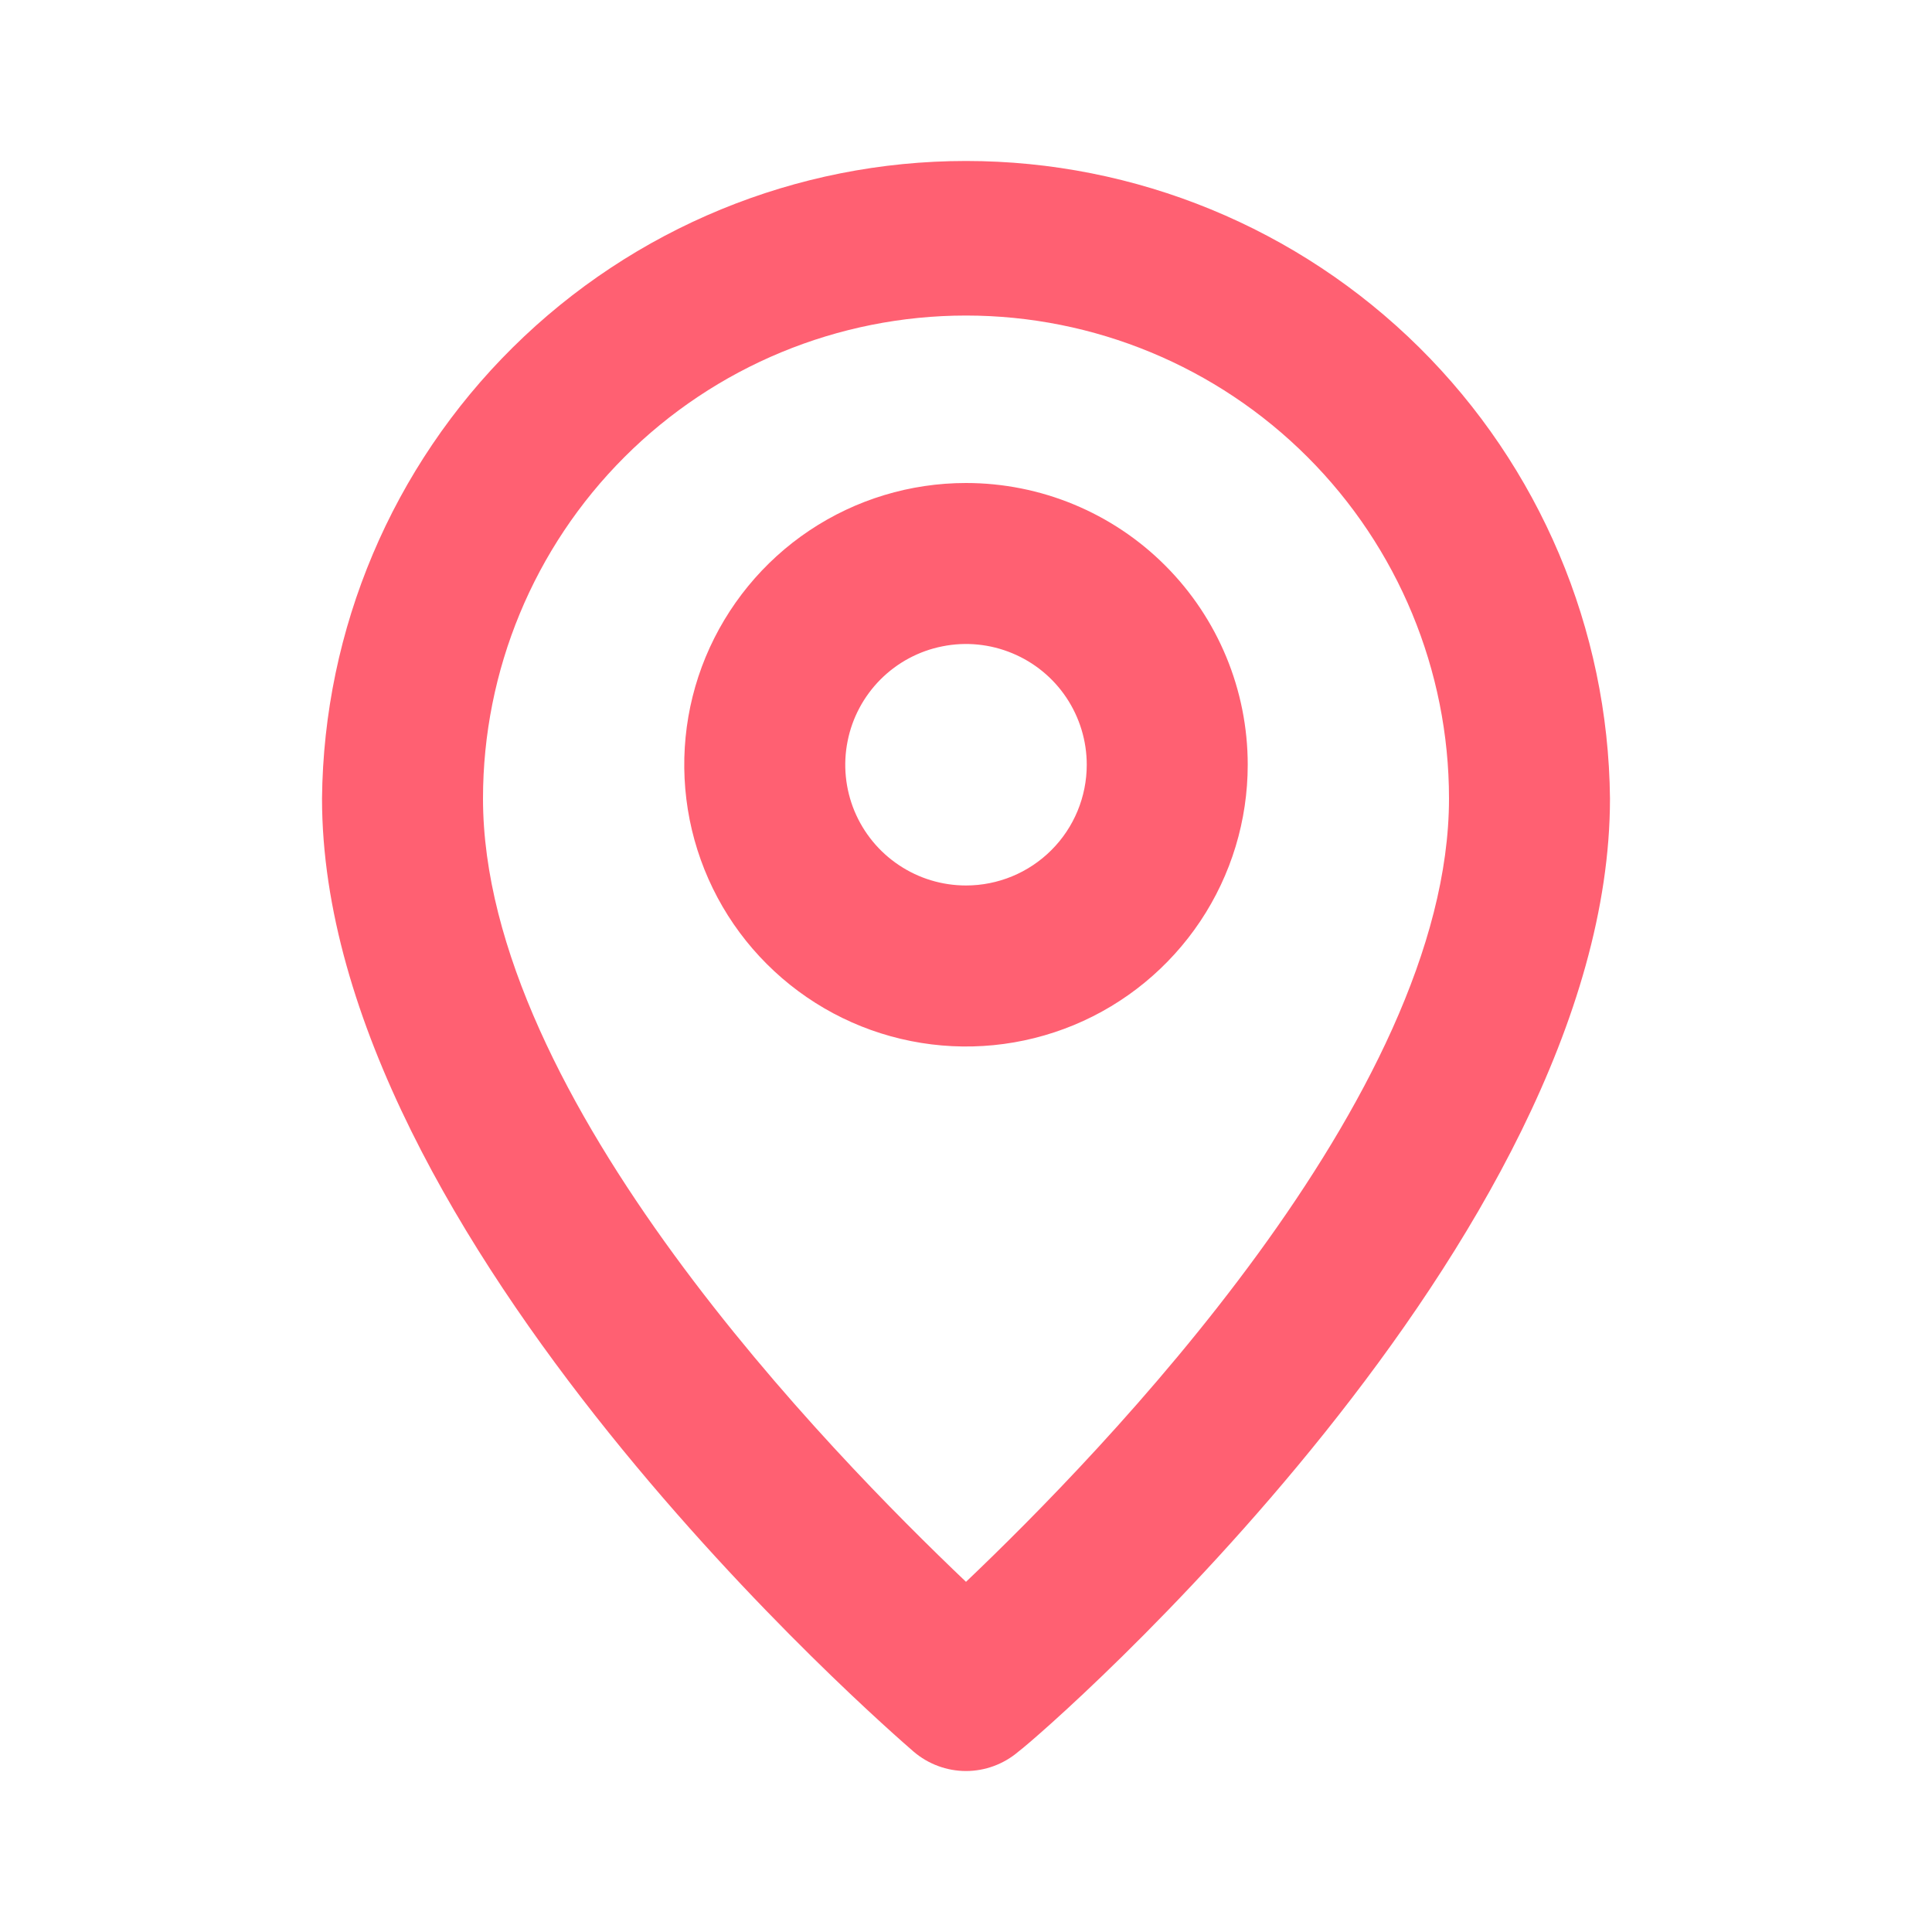 <svg width="28" height="28" viewBox="0 0 28 28" fill="none" xmlns="http://www.w3.org/2000/svg">
<path d="M14 2.333C11.541 2.333 9.181 3.304 7.433 5.034C5.685 6.764 4.691 9.114 4.667 11.573C4.667 17.967 12.892 25.083 13.242 25.387C13.453 25.567 13.722 25.667 14 25.667C14.278 25.667 14.547 25.567 14.758 25.387C15.167 25.083 23.333 17.967 23.333 11.573C23.309 9.114 22.314 6.764 20.567 5.034C18.819 3.304 16.459 2.333 14 2.333ZM14 22.925C12.052 21.07 7 15.925 7 11.573C7 9.717 7.737 7.936 9.05 6.624C10.363 5.311 12.143 4.573 14 4.573C15.857 4.573 17.637 5.311 18.95 6.624C20.262 7.936 21 9.717 21 11.573C21 15.89 15.948 21.07 14 22.925Z" fill="#FF6072"/>
<path d="M14 7C13.192 7 12.403 7.239 11.731 7.688C11.06 8.137 10.537 8.775 10.227 9.521C9.918 10.267 9.838 11.088 9.995 11.88C10.153 12.672 10.541 13.4 11.113 13.971C11.684 14.542 12.411 14.931 13.203 15.088C13.995 15.246 14.816 15.165 15.563 14.856C16.309 14.547 16.946 14.023 17.395 13.352C17.844 12.68 18.083 11.891 18.083 11.083C18.083 10 17.653 8.962 16.887 8.196C16.122 7.43 15.083 7 14 7ZM14 12.833C13.654 12.833 13.316 12.731 13.028 12.538C12.74 12.346 12.516 12.073 12.383 11.753C12.251 11.433 12.216 11.081 12.284 10.742C12.351 10.402 12.518 10.091 12.762 9.846C13.007 9.601 13.319 9.434 13.659 9.367C13.998 9.299 14.35 9.334 14.67 9.467C14.989 9.599 15.263 9.823 15.455 10.111C15.647 10.399 15.75 10.737 15.75 11.083C15.75 11.547 15.566 11.993 15.237 12.321C14.909 12.649 14.464 12.833 14 12.833Z" fill="#FF6072"/>
</svg>
